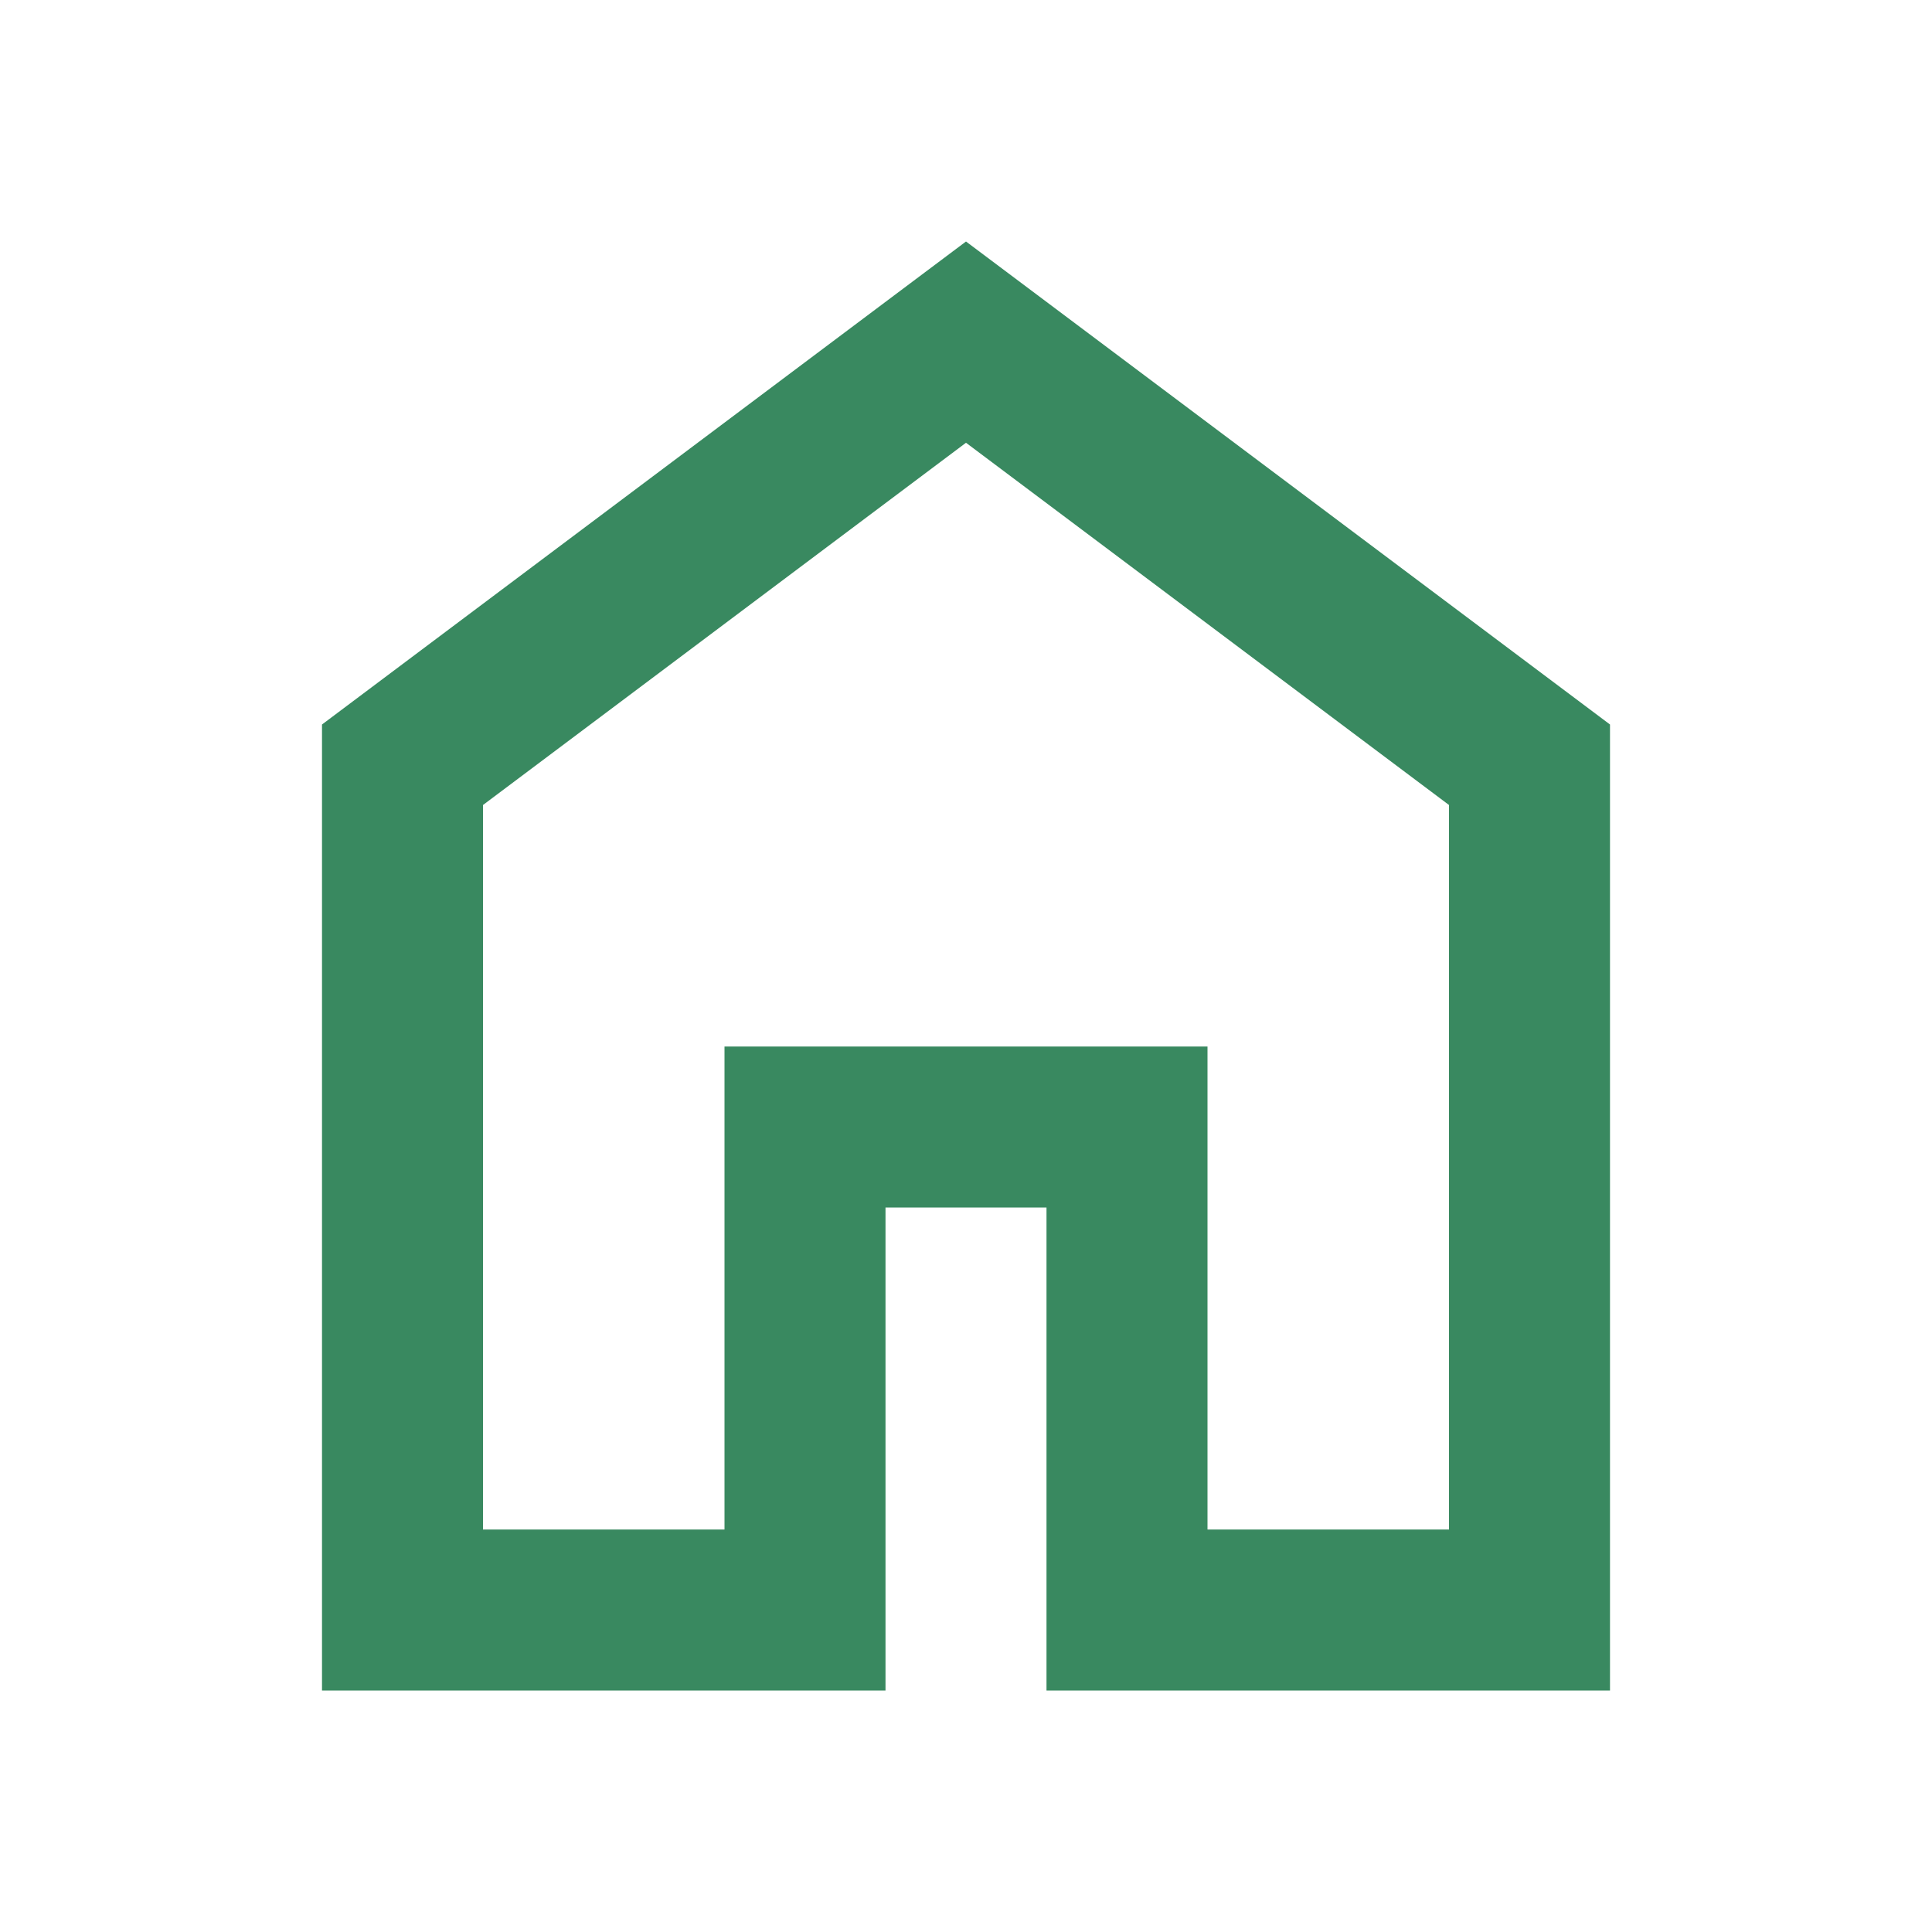 <svg xmlns="http://www.w3.org/2000/svg" height="24px" viewBox="0 -960 960 960" width="24px" fill="#398960"><path d="M240-200h120v-240h240v240h120v-360L480-740 240-560v360Zm-80 80v-480l320-240 320 240v480H520v-240h-80v240H160Zm320-350Z"/></svg>